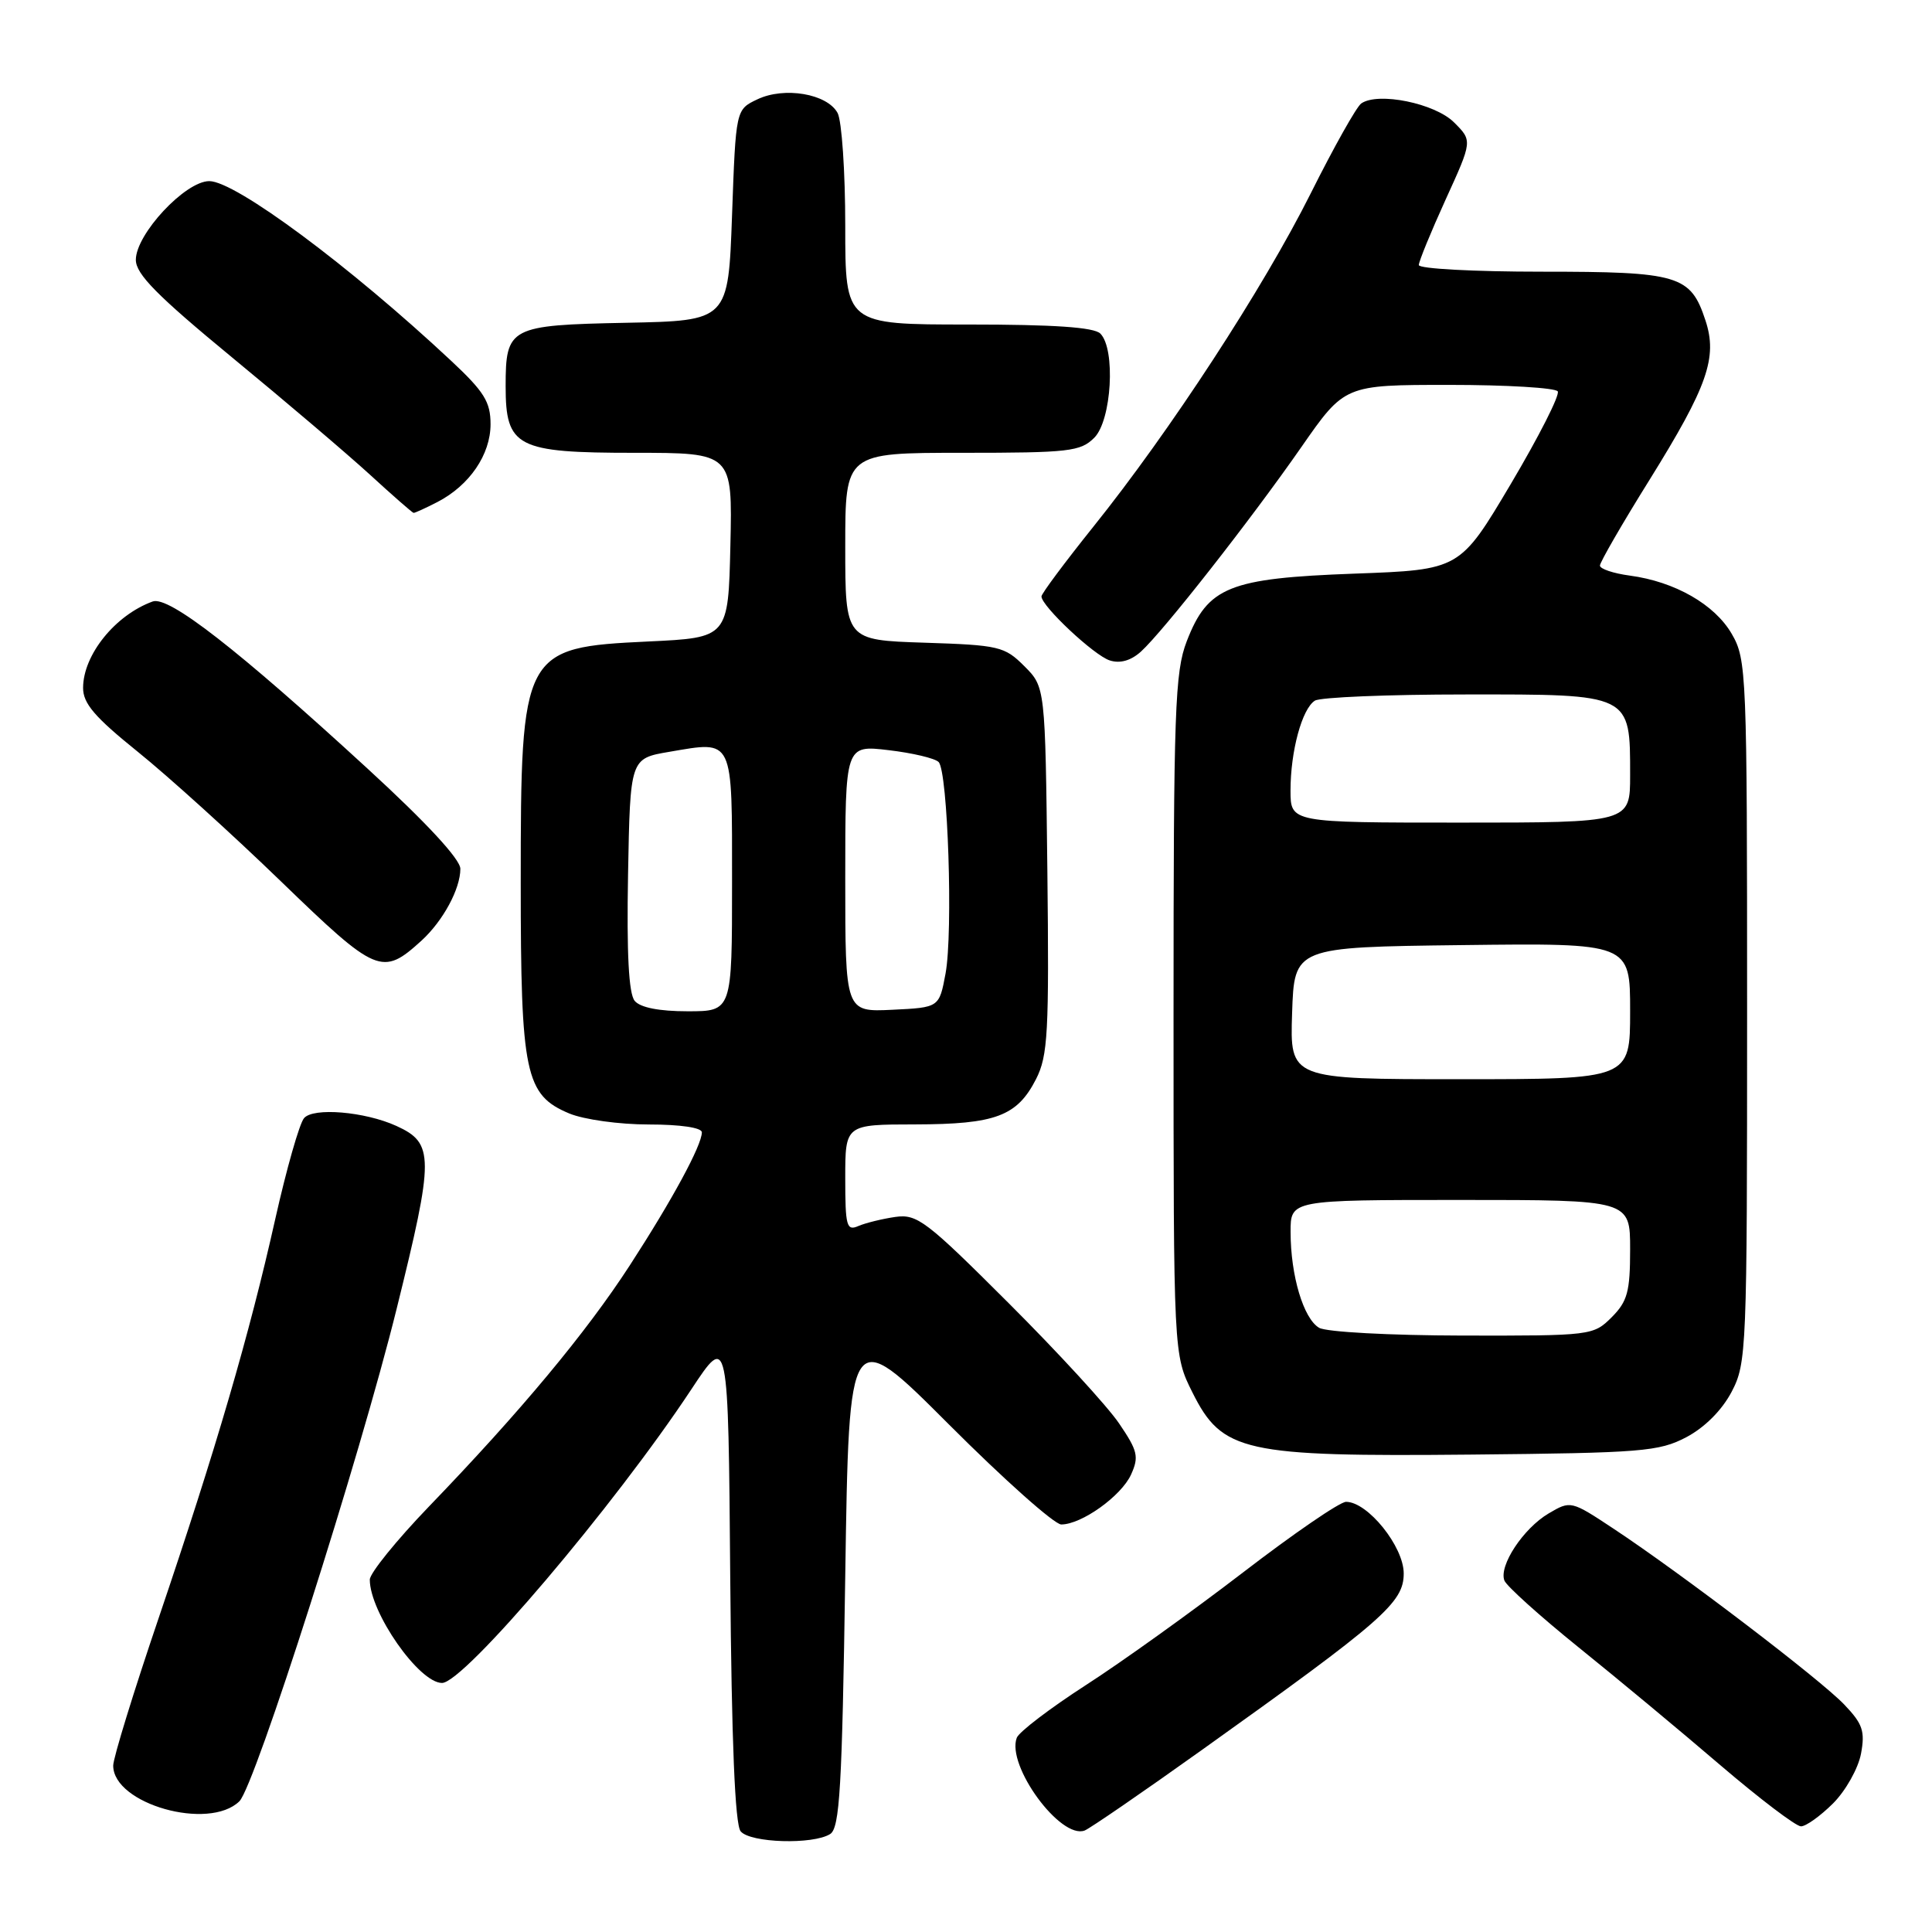 <?xml version="1.0" encoding="UTF-8" standalone="no"?>
<!DOCTYPE svg PUBLIC "-//W3C//DTD SVG 1.1//EN" "http://www.w3.org/Graphics/SVG/1.1/DTD/svg11.dtd" >
<svg xmlns="http://www.w3.org/2000/svg" xmlns:xlink="http://www.w3.org/1999/xlink" version="1.1" viewBox="0 0 256 256">
 <g >
 <path fill="currentColor"
d=" M 110.00 243.02 C 111.27 242.22 111.58 236.91 112.00 208.79 C 112.50 175.50 112.50 175.50 125.74 188.75 C 133.02 196.04 139.72 202.00 140.62 202.00 C 143.31 202.00 148.57 198.24 149.87 195.39 C 150.94 193.03 150.76 192.25 148.29 188.62 C 146.76 186.35 140.16 179.17 133.64 172.66 C 122.74 161.77 121.53 160.84 118.64 161.25 C 116.91 161.50 114.71 162.04 113.75 162.45 C 112.18 163.14 112.00 162.50 112.00 156.11 C 112.00 149.00 112.00 149.00 121.25 148.99 C 131.92 148.97 134.77 147.90 137.28 142.99 C 138.86 139.88 139.02 136.84 138.78 115.27 C 138.50 91.04 138.50 91.04 135.73 88.27 C 133.11 85.65 132.38 85.48 122.48 85.16 C 112.00 84.82 112.00 84.82 112.00 72.41 C 112.00 60.00 112.00 60.00 127.50 60.00 C 141.67 60.00 143.17 59.83 145.00 58.00 C 147.30 55.70 147.85 46.25 145.80 44.20 C 144.96 43.36 139.64 43.00 128.30 43.00 C 112.00 43.00 112.00 43.00 112.00 29.93 C 112.00 22.75 111.54 16.02 110.99 14.98 C 109.62 12.42 103.92 11.45 100.34 13.17 C 97.50 14.52 97.50 14.52 97.00 28.51 C 96.50 42.50 96.50 42.50 83.00 42.77 C 67.51 43.08 67.00 43.34 67.00 51.19 C 67.00 59.24 68.46 60.00 84.03 60.00 C 97.06 60.00 97.06 60.00 96.78 72.25 C 96.50 84.50 96.50 84.50 85.90 85.00 C 69.23 85.79 69.00 86.22 69.00 117.00 C 69.00 142.28 69.59 145.10 75.43 147.54 C 77.38 148.35 82.06 149.00 85.97 149.00 C 90.17 149.00 93.00 149.42 93.00 150.04 C 93.00 151.75 89.08 158.99 83.45 167.67 C 77.65 176.61 68.94 187.07 56.83 199.63 C 52.53 204.10 49.00 208.46 49.00 209.31 C 49.00 213.66 55.53 223.00 58.57 223.00 C 61.48 223.00 81.38 199.57 91.61 184.09 C 96.50 176.69 96.50 176.69 96.76 209.01 C 96.94 230.82 97.39 241.76 98.14 242.66 C 99.41 244.20 107.73 244.45 110.00 243.02 Z  M 159.24 231.89 C 183.31 214.71 186.00 212.36 186.00 208.49 C 186.00 204.92 181.23 199.00 178.36 199.00 C 177.54 199.00 171.39 203.22 164.69 208.37 C 157.98 213.52 148.63 220.23 143.89 223.28 C 139.15 226.34 135.03 229.48 134.73 230.26 C 133.32 233.94 140.53 243.78 143.73 242.55 C 144.42 242.28 151.40 237.49 159.24 231.89 Z  M 242.89 238.96 C 244.56 237.29 246.22 234.33 246.59 232.39 C 247.15 229.39 246.82 228.42 244.37 225.86 C 241.22 222.55 222.80 208.51 213.82 202.57 C 208.17 198.83 208.12 198.82 205.20 200.54 C 201.85 202.52 198.58 207.47 199.34 209.43 C 199.62 210.16 204.04 214.14 209.17 218.28 C 214.30 222.41 222.76 229.44 227.96 233.90 C 233.17 238.35 237.97 242.00 238.64 242.00 C 239.30 242.00 241.21 240.63 242.89 238.96 Z  M 31.72 238.68 C 33.78 236.67 47.69 193.11 52.57 173.37 C 57.55 153.26 57.54 151.48 52.52 149.19 C 48.35 147.29 41.48 146.71 40.28 148.17 C 39.67 148.90 37.96 154.90 36.48 161.50 C 33.04 176.88 28.61 192.03 21.05 214.32 C 17.72 224.12 15.00 232.95 15.00 233.95 C 15.00 239.04 27.67 242.63 31.72 238.68 Z  M 223.44 190.44 C 225.88 189.15 228.15 186.88 229.44 184.44 C 231.44 180.62 231.50 179.05 231.50 134.00 C 231.50 89.10 231.43 87.38 229.47 84.00 C 227.21 80.09 221.93 77.07 215.96 76.27 C 213.78 75.98 212.00 75.38 212.00 74.94 C 212.00 74.50 214.96 69.37 218.59 63.55 C 226.27 51.19 227.61 47.37 225.98 42.45 C 224.01 36.46 222.46 36.00 204.28 36.00 C 195.32 36.00 188.00 35.61 188.00 35.12 C 188.00 34.64 189.60 30.74 191.55 26.45 C 195.11 18.65 195.11 18.65 192.67 16.22 C 190.15 13.69 182.59 12.15 180.37 13.71 C 179.75 14.14 176.74 19.50 173.68 25.62 C 167.38 38.20 155.04 57.13 144.86 69.81 C 141.09 74.52 138.00 78.66 138.00 79.03 C 138.00 80.31 144.98 86.86 147.05 87.51 C 148.42 87.95 149.85 87.54 151.18 86.34 C 154.11 83.69 165.73 68.88 172.43 59.25 C 178.17 51.00 178.17 51.00 192.02 51.00 C 199.65 51.00 206.12 51.39 206.41 51.86 C 206.71 52.34 203.91 57.85 200.20 64.11 C 193.44 75.50 193.44 75.50 179.47 76.01 C 162.85 76.62 160.04 77.75 157.25 84.97 C 155.68 89.04 155.50 94.03 155.50 134.50 C 155.50 179.50 155.50 179.50 158.00 184.50 C 161.95 192.41 164.75 193.03 195.00 192.74 C 217.55 192.52 219.81 192.34 223.44 190.44 Z  M 55.85 124.64 C 58.70 122.03 61.00 117.79 61.00 115.12 C 61.00 113.86 56.51 109.01 48.75 101.89 C 31.48 86.03 22.36 78.93 20.23 79.70 C 15.27 81.50 11.02 86.77 11.01 91.14 C 11.00 93.21 12.55 95.02 18.25 99.61 C 22.24 102.82 30.78 110.55 37.23 116.79 C 49.93 129.07 50.64 129.37 55.85 124.64 Z  M 57.96 66.52 C 62.21 64.32 65.00 60.24 65.00 56.21 C 65.00 53.25 64.16 51.90 59.75 47.78 C 46.35 35.25 31.20 24.00 27.73 24.00 C 24.55 24.00 18.00 31.02 18.00 34.43 C 18.00 36.32 20.81 39.17 30.75 47.36 C 37.76 53.13 45.98 60.12 49.00 62.88 C 52.02 65.65 54.63 67.93 54.80 67.96 C 54.96 67.98 56.39 67.33 57.96 66.52 Z  M 84.10 132.62 C 83.31 131.67 83.03 126.35 83.22 115.87 C 83.50 100.50 83.50 100.50 88.69 99.62 C 97.28 98.16 97.00 97.58 97.00 116.97 C 97.00 134.00 97.00 134.00 91.12 134.00 C 87.34 134.00 84.84 133.51 84.10 132.62 Z  M 112.00 116.41 C 112.00 98.72 112.00 98.72 117.74 99.40 C 120.89 99.77 123.87 100.47 124.37 100.97 C 125.60 102.20 126.30 123.51 125.29 129.00 C 124.45 133.50 124.45 133.50 118.23 133.80 C 112.00 134.10 112.00 134.10 112.00 116.41 Z  M 174.79 175.94 C 172.72 174.73 171.01 169.02 171.01 163.25 C 171.00 159.00 171.00 159.00 193.50 159.00 C 216.00 159.00 216.00 159.00 216.00 165.55 C 216.00 171.16 215.65 172.44 213.55 174.55 C 211.13 176.96 210.84 177.00 193.80 176.97 C 184.17 176.95 175.74 176.50 174.79 175.94 Z  M 171.21 134.25 C 171.50 125.50 171.50 125.50 193.75 125.23 C 216.00 124.96 216.00 124.96 216.00 133.98 C 216.00 143.00 216.00 143.00 193.46 143.00 C 170.92 143.00 170.92 143.00 171.21 134.25 Z  M 171.00 104.74 C 171.00 99.54 172.52 93.92 174.23 92.84 C 174.93 92.39 183.91 92.02 194.19 92.02 C 216.20 92.00 216.00 91.90 216.00 102.72 C 216.00 109.00 216.00 109.00 193.50 109.00 C 171.00 109.00 171.00 109.00 171.00 104.74 Z "/>
</g>
</svg>